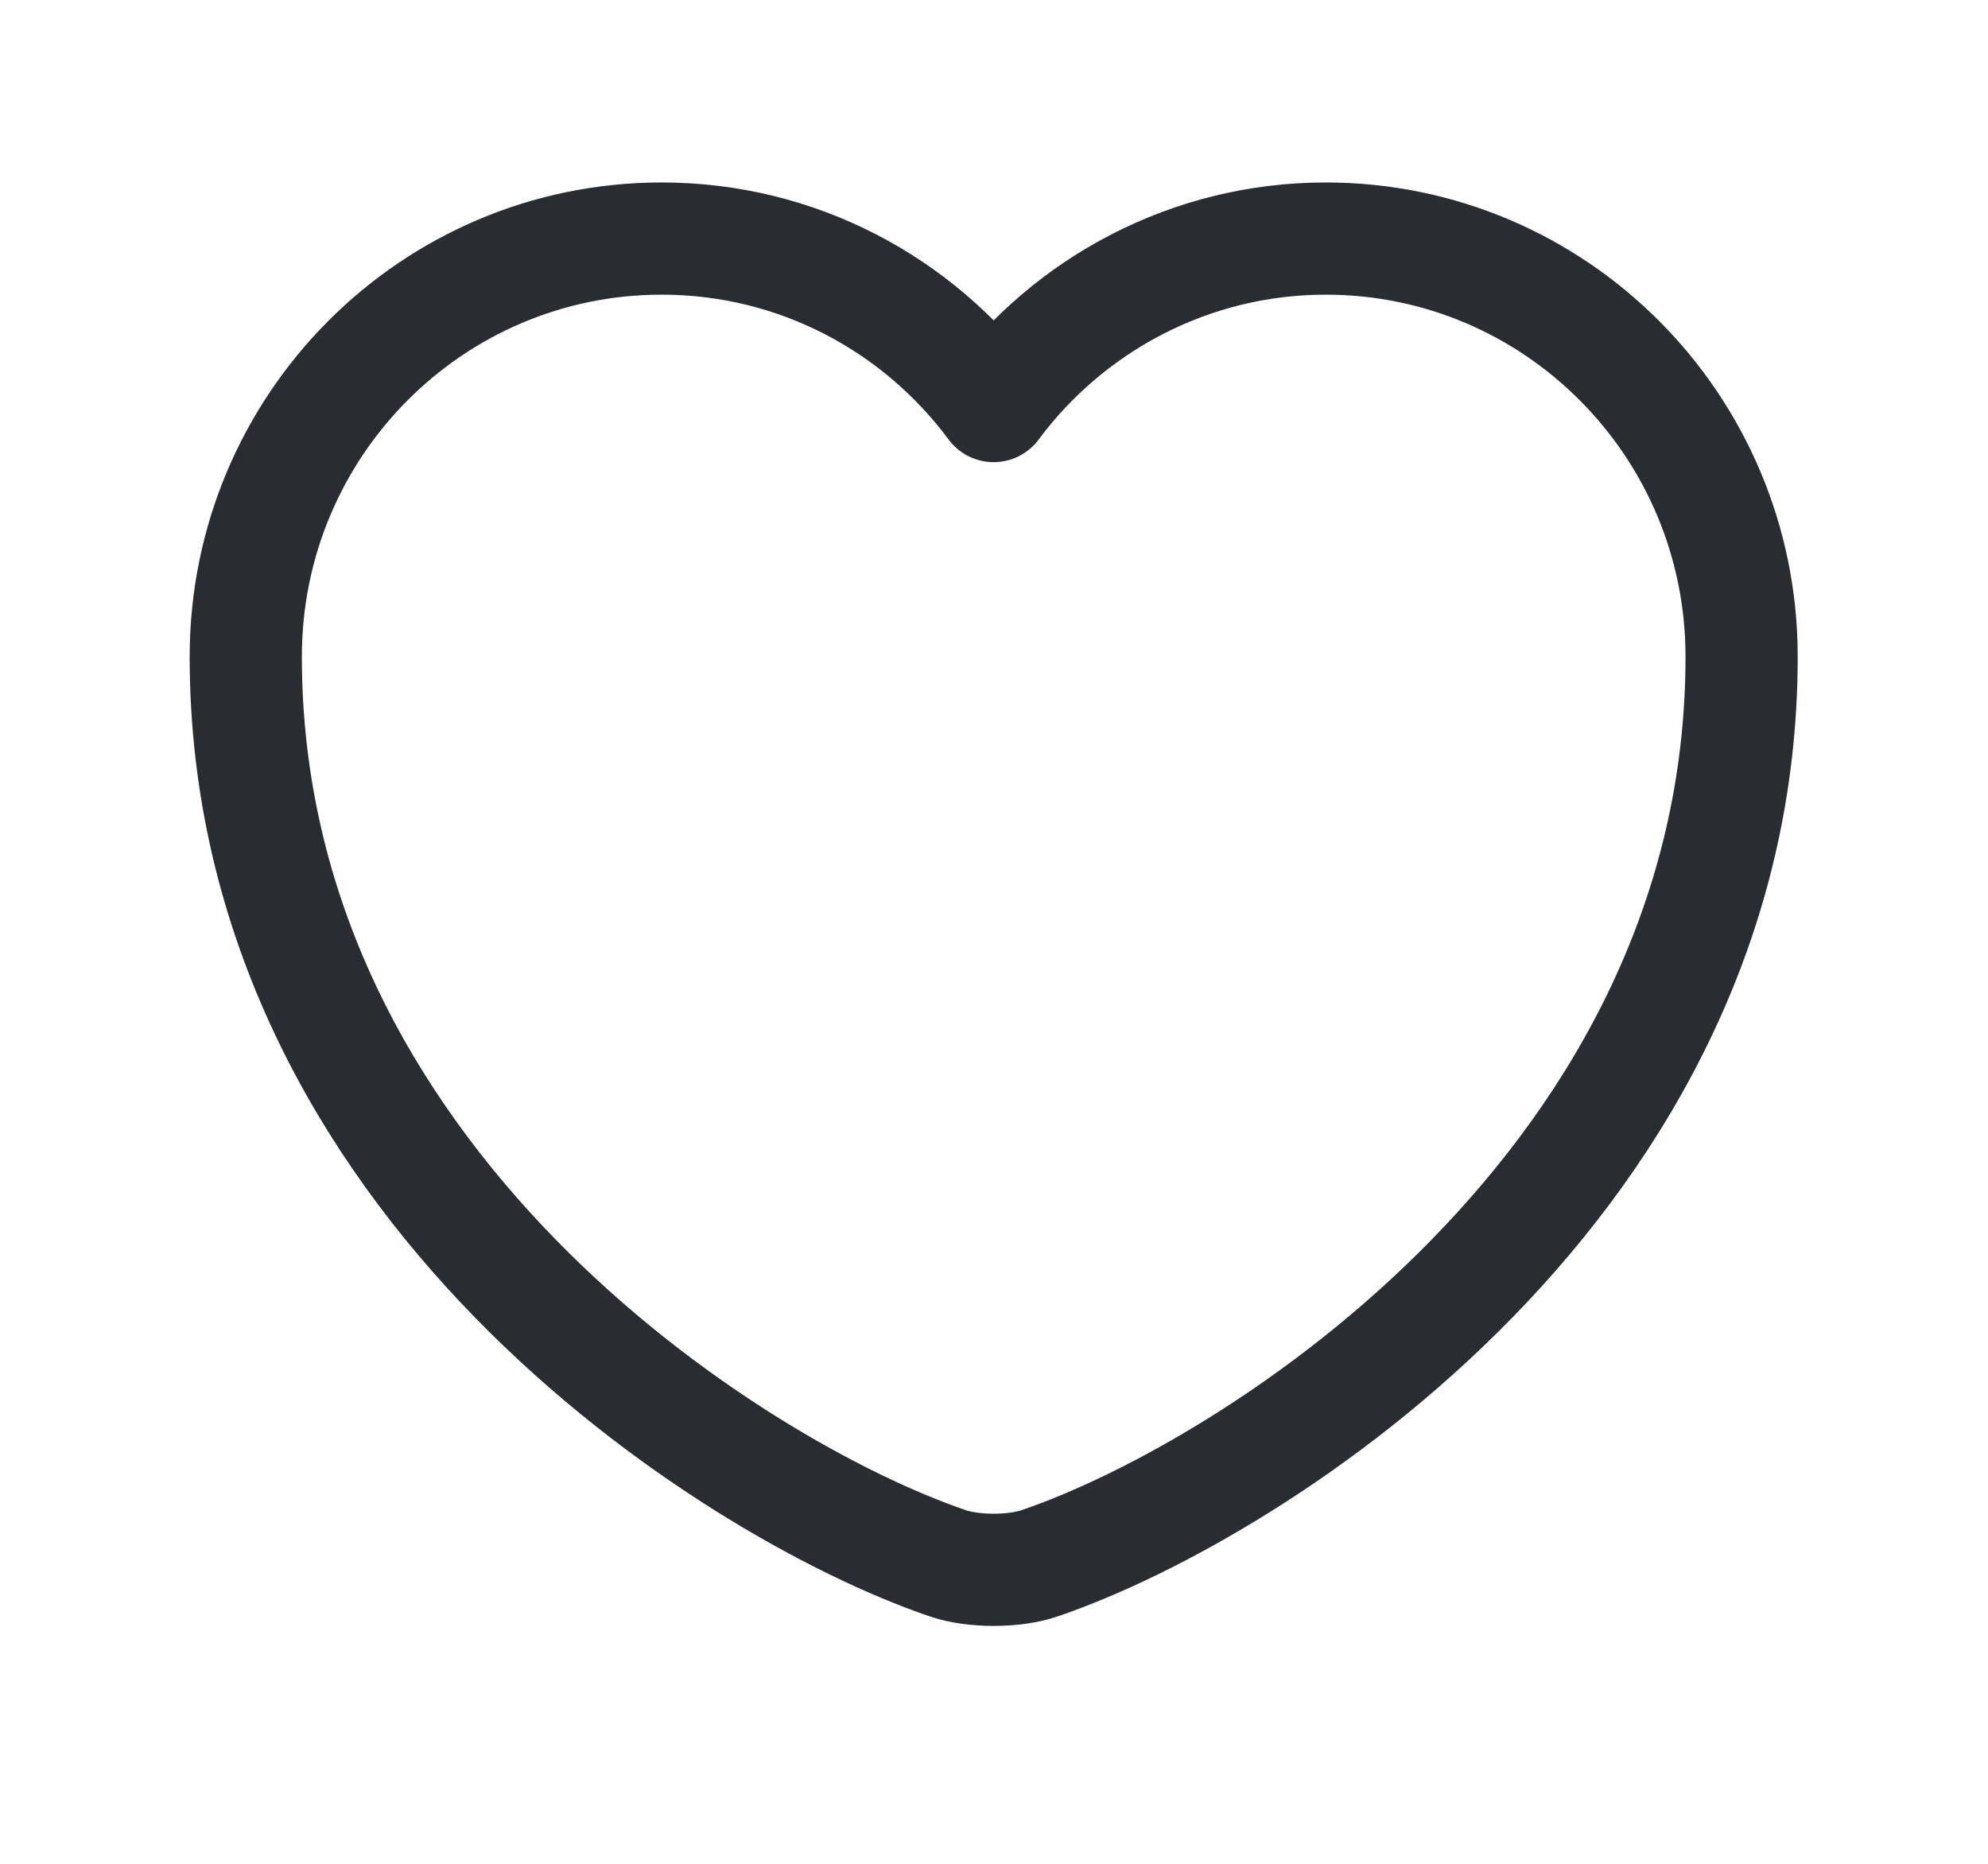 <svg width="16" height="15" viewBox="0 0 16 15" fill="none" xmlns="http://www.w3.org/2000/svg">
<path d="M8.371 12.58C8.166 12.652 7.829 12.652 7.624 12.58C5.879 11.984 1.978 9.498 1.978 5.285C1.978 3.425 3.477 1.92 5.325 1.92C6.42 1.92 7.39 2.45 7.997 3.268C8.605 2.45 9.58 1.92 10.67 1.92C12.518 1.92 14.017 3.425 14.017 5.285C14.017 9.498 10.116 11.984 8.371 12.58Z" stroke="#292D32" stroke-width="0.903" stroke-linecap="round" stroke-linejoin="round"/>
</svg>
